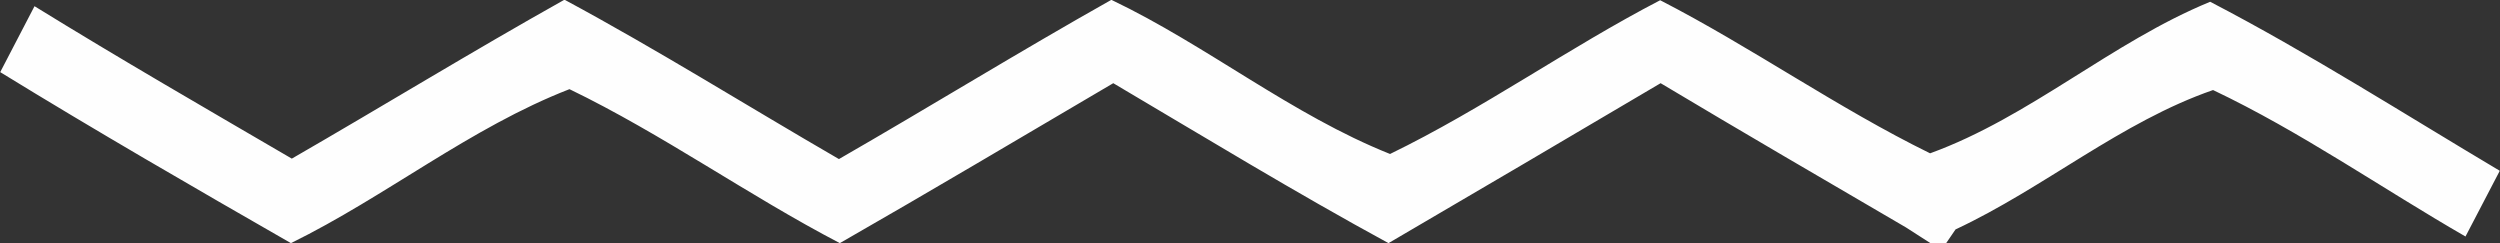 <?xml version="1.0" encoding="UTF-8" ?>
<!DOCTYPE svg PUBLIC "-//W3C//DTD SVG 1.1//EN" "http://www.w3.org/Graphics/SVG/1.1/DTD/svg11.dtd">
<svg width="113pt" height="11pt" viewBox="0 0 113 11" version="1.1" xmlns="http://www.w3.org/2000/svg">
<rect x="0" y="0" width="113" height="11" fill="#333333" stroke="none"/>
<path fill="#fefefe" opacity="1.00" d=" M 25.49 0.00 L 25.54 0.00 C 29.74 2.26 33.79 4.80 37.92 7.19 C 42.04 4.82 46.08 2.33 50.22 0.00 L 50.25 0.00 C 54.58 2.07 58.37 5.18 62.83 6.96 C 67.05 4.91 70.88 2.17 75.04 0.01 C 79.20 2.15 83.04 4.87 87.24 6.93 C 91.76 5.29 95.44 1.91 99.90 0.08 C 104.38 2.41 108.65 5.14 112.99 7.72 C 112.60 8.46 111.83 9.95 111.44 10.69 C 107.64 8.50 104.01 5.96 100.03 4.07 C 95.87 5.51 92.39 8.50 88.39 10.37 C 88.28 10.53 88.07 10.84 87.96 11.00 L 87.27 11.00 C 86.99 10.82 86.43 10.46 86.15 10.28 C 82.45 8.12 78.74 5.96 75.06 3.76 C 70.96 6.18 66.87 8.59 62.76 10.99 C 58.55 8.70 54.45 6.20 50.32 3.76 C 46.20 6.18 42.10 8.62 37.96 10.99 C 33.80 8.82 29.96 6.07 25.74 4.03 C 21.26 5.77 17.45 8.88 13.15 10.99 C 8.74 8.46 4.34 5.92 0.01 3.26 C 0.40 2.51 1.18 1.02 1.56 0.28 C 5.40 2.65 9.30 4.90 13.19 7.17 C 17.30 4.80 21.35 2.32 25.49 0.00 Z" />
</svg>
